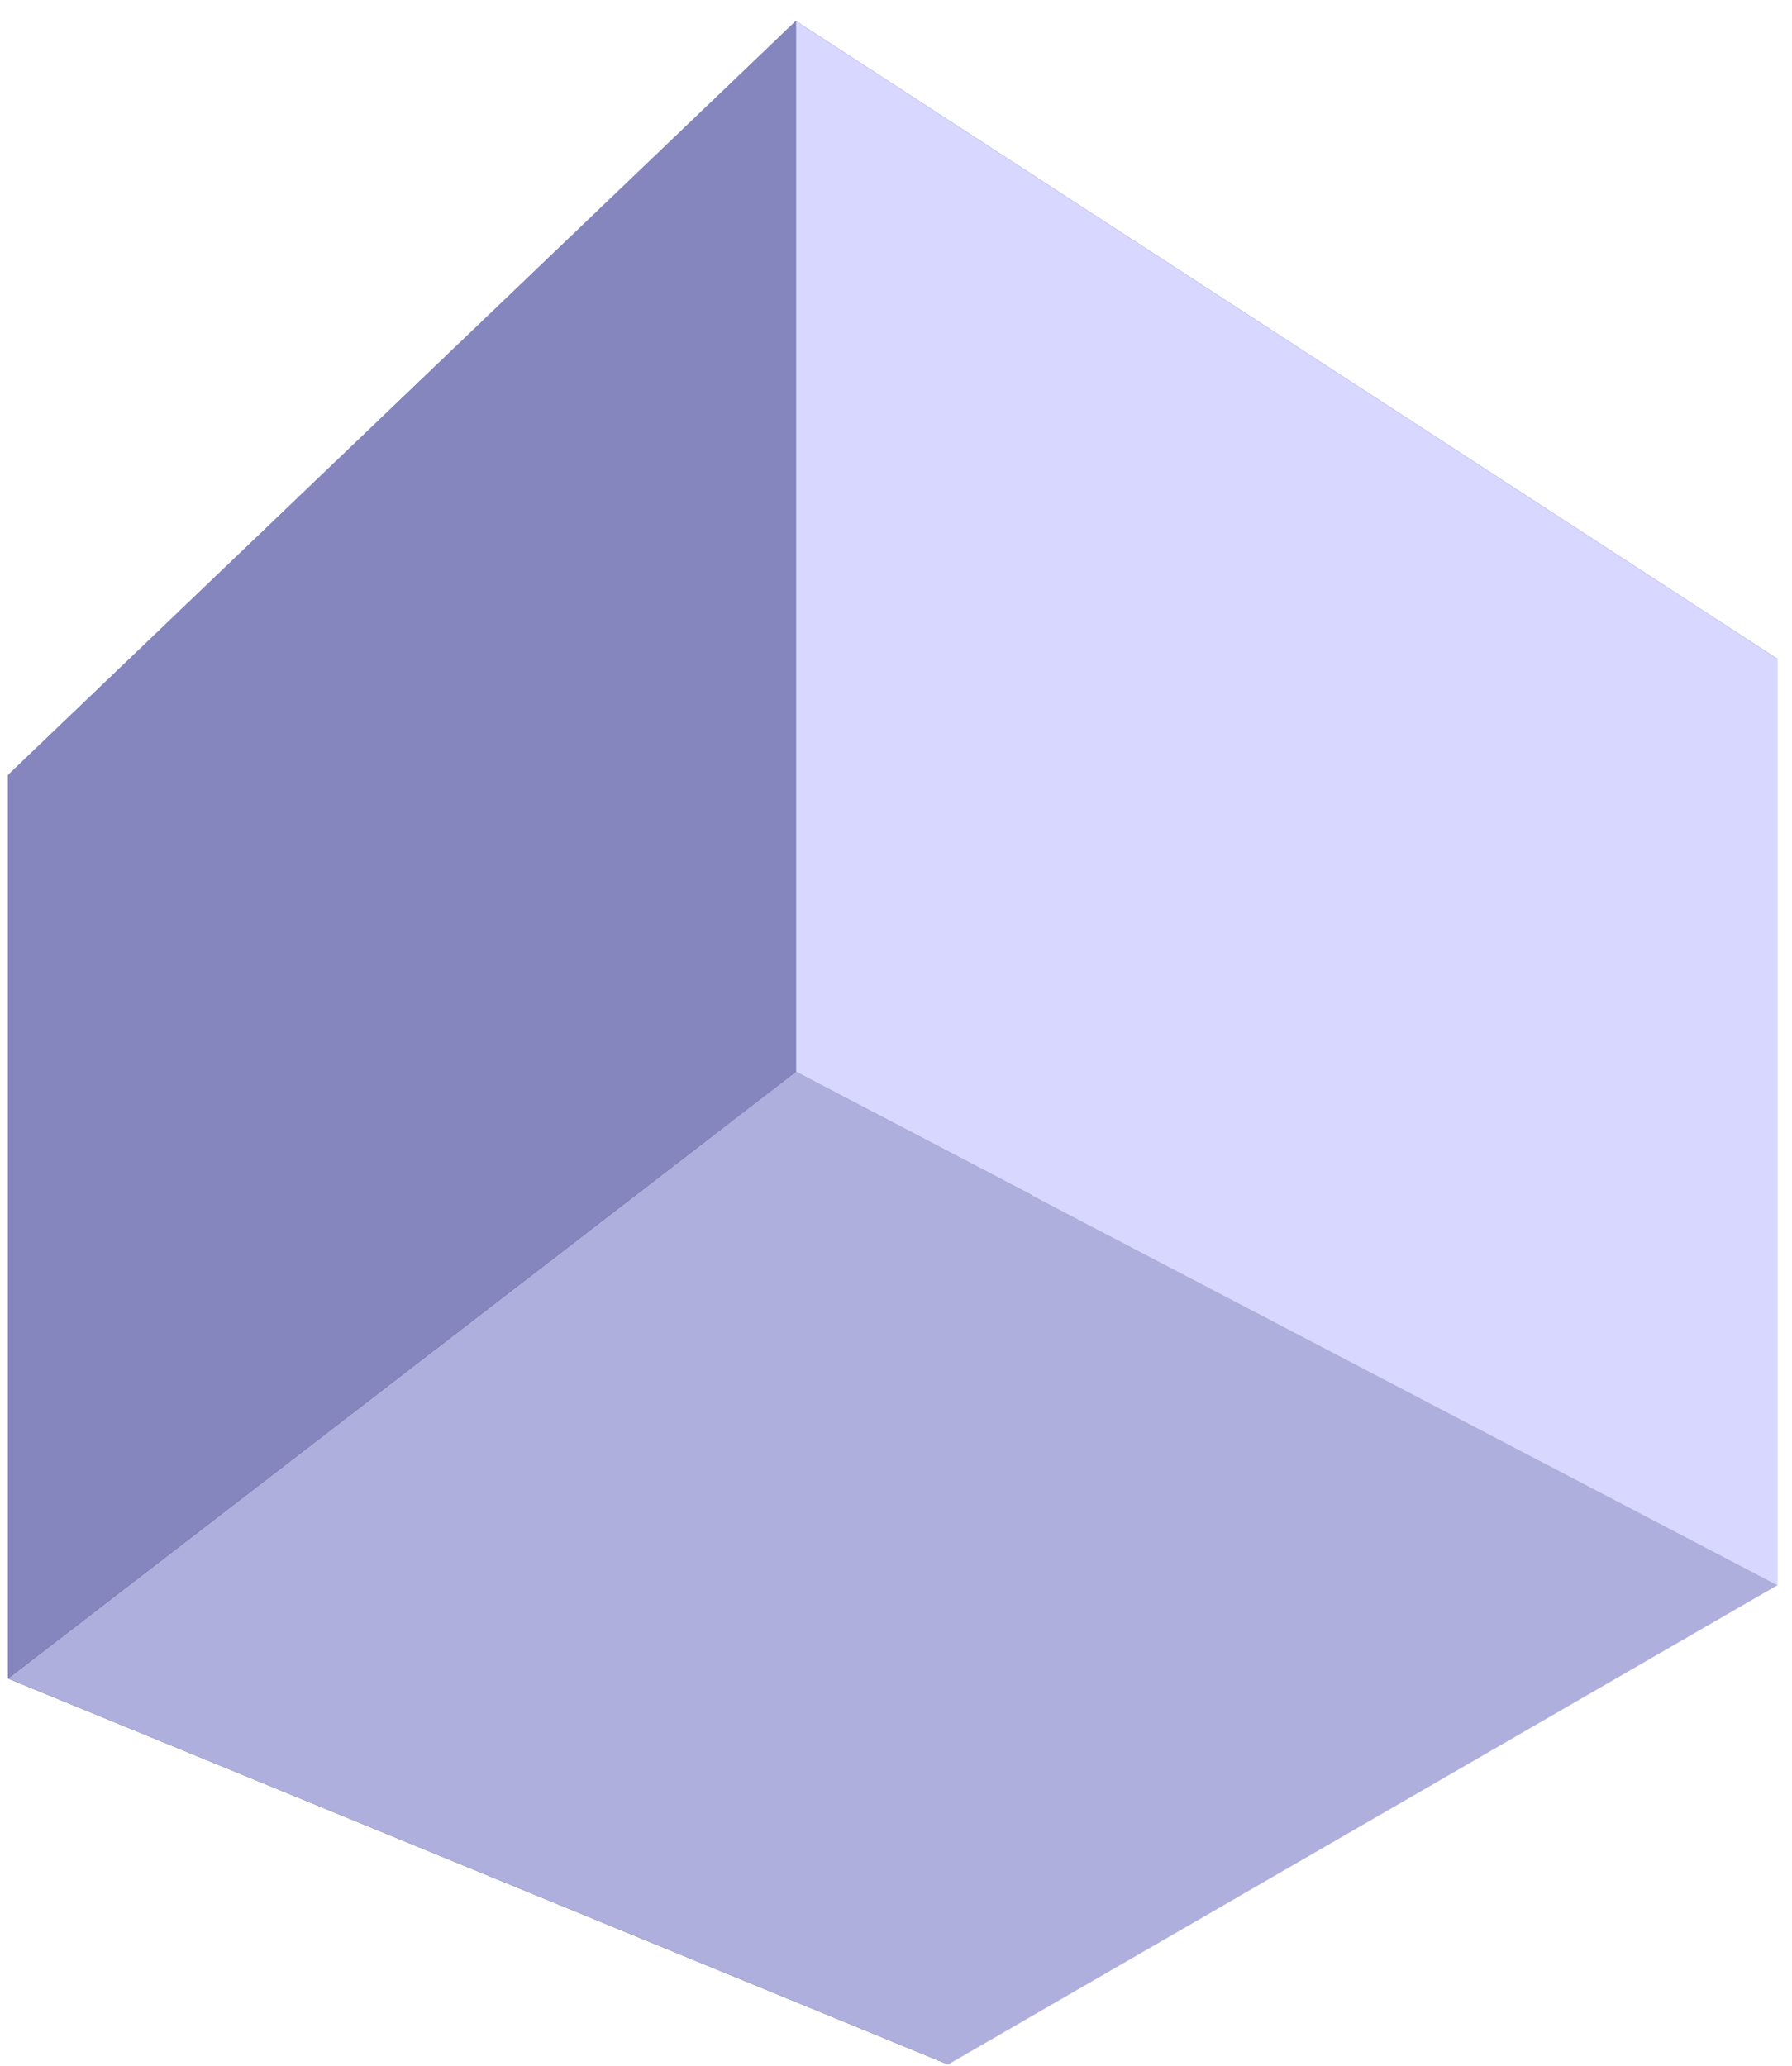 <?xml version="1.0" encoding="UTF-8" standalone="no"?>
<!-- Created with Inkscape (http://www.inkscape.org/) -->

<svg
   xmlns:dc="http://purl.org/dc/elements/1.1/"
   xmlns:cc="http://creativecommons.org/ns#"
   xmlns:rdf="http://www.w3.org/1999/02/22-rdf-syntax-ns#"
   xmlns:svg="http://www.w3.org/2000/svg"
   xmlns="http://www.w3.org/2000/svg"
   xmlns:sodipodi="http://sodipodi.sourceforge.net/DTD/sodipodi-0.dtd"
   xmlns:inkscape="http://www.inkscape.org/namespaces/inkscape"
   width="637.654"
   height="735.083"
   viewBox="0 0 168.713 194.491"
   version="1.1"
   id="svg10682"
   inkscape:version="0.92.3 (2405546, 2018-03-11)"
   sodipodi:docname="box4.svg">
  <defs
     id="defs10676">
    <inkscape:perspective
       sodipodi:type="inkscape:persp3d"
       inkscape:vp_x="-454.18778 : -313.87038 : 1"
       inkscape:vp_y="0 : 2309.0782 : 0"
       inkscape:vp_z="854.10647 : -313.87038 : 1"
       inkscape:persp3d-origin="199.95931 : -467.80894 : 1"
       id="perspective11323" />
  </defs>
  <sodipodi:namedview
     id="base"
     pagecolor="#ffffff"
     bordercolor="#666666"
     borderopacity="1.0"
     inkscape:pageopacity="0.0"
     inkscape:pageshadow="2"
     inkscape:zoom="0.35"
     inkscape:cx="-130.28565"
     inkscape:cy="-51.366923"
     inkscape:document-units="px"
     inkscape:current-layer="layer1"
     showgrid="false"
     units="px"
     fit-margin-top="4"
     fit-margin-left="4"
     fit-margin-right="4"
     fit-margin-bottom="4"
     inkscape:window-width="1920"
     inkscape:window-height="1003"
     inkscape:window-x="-9"
     inkscape:window-y="-9"
     inkscape:window-maximized="1" />
  <g
     inkscape:label="Layer 1"
     inkscape:groupmode="layer"
     id="layer1"
     transform="translate(-2.721,98.415)">
    <g
       id="g11325"
       style="opacity:1;fill:#f185f3;fill-opacity:1;stroke:#000000;stroke-opacity:1">
      <path
         d="M 3.477,-25.452 V 59.599 L 91.978,95.933 V 19.703 Z"
         style="fill:#353564;fill-rule:evenodd;stroke:none;stroke-width:2.748;stroke-linejoin:round"
         id="path11339" />
      <path
         d="m 91.978,19.703 78.095,-56.08 v 87.185 l -78.095,45.125 z"
         style="fill:#e9e9ff;fill-rule:evenodd;stroke:none;stroke-width:2.748;stroke-linejoin:round"
         id="path11341" />
      <path
         d="M 3.477,-25.452 77.653,-96.441 170.073,-36.377 91.978,19.703 Z"
         style="fill:#4d4d9f;fill-rule:evenodd;stroke:none;stroke-width:2.748;stroke-linejoin:round"
         id="path11343" />
      <path
         d="M 3.477,59.599 77.653,2.477 170.073,50.808 91.978,95.933 Z"
         style="fill:#afafde;fill-rule:evenodd;stroke:none;stroke-width:2.748;stroke-linejoin:round"
         id="path11345" />
      <path
         d="M 77.653,-96.441 V 2.477 L 170.073,50.808 v -87.185 z"
         style="fill:#d7d7ff;fill-rule:evenodd;stroke:none;stroke-width:2.748;stroke-linejoin:round"
         id="path11347" />
      <path
         d="M 3.477,-25.452 77.653,-96.441 V 2.477 L 3.477,59.599 Z"
         style="fill:#8686bf;fill-rule:evenodd;stroke:none;stroke-width:2.748;stroke-linejoin:round"
         id="path11349" />
    </g>
  </g>
</svg>
